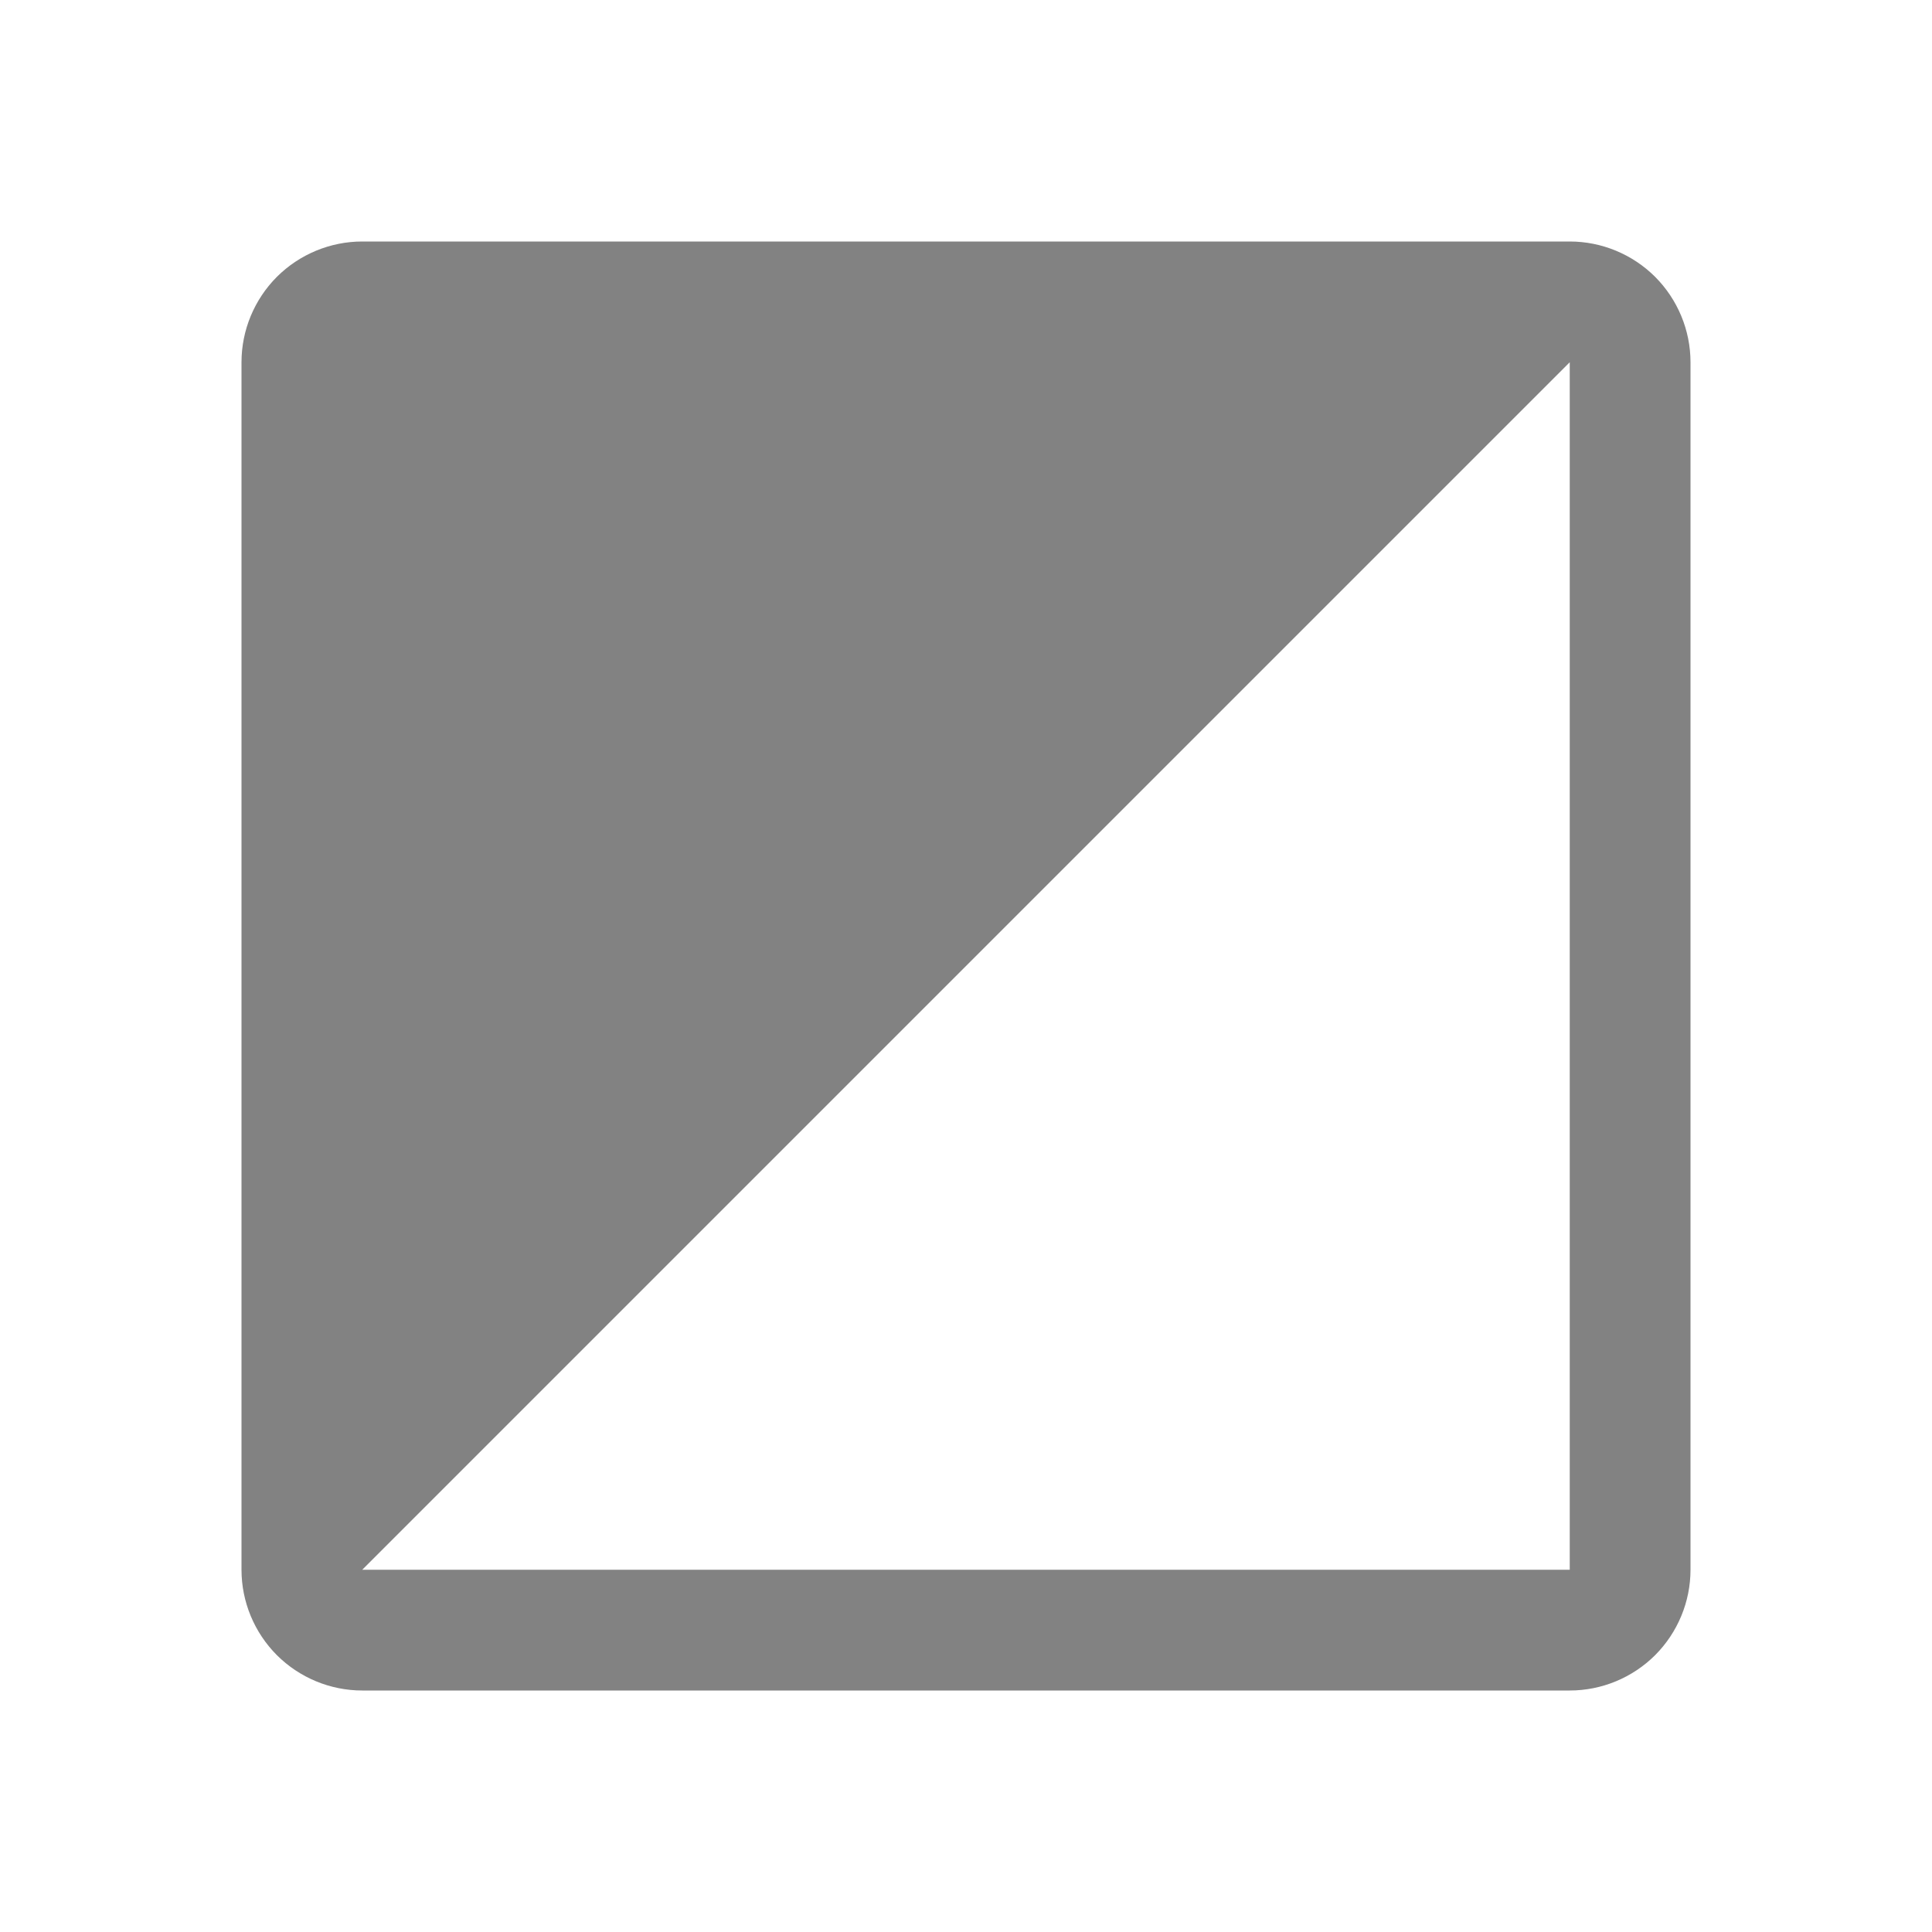 <svg width="20" height="20" viewBox="0 0 20 20" fill="none" xmlns="http://www.w3.org/2000/svg">
<path d="M16.25 2.5H3.75C3.419 2.5 3.101 2.632 2.866 2.866C2.632 3.101 2.5 3.419 2.5 3.75V16.25C2.5 16.581 2.632 16.899 2.866 17.134C3.101 17.368 3.419 17.5 3.75 17.5H16.25C16.581 17.5 16.899 17.368 17.134 17.134C17.368 16.899 17.5 16.581 17.5 16.25V3.75C17.5 3.419 17.368 3.101 17.134 2.866C16.899 2.632 16.581 2.5 16.25 2.5ZM3.75 16.25L16.25 3.75V16.25H3.75Z" fill="#828282"/>
</svg>
